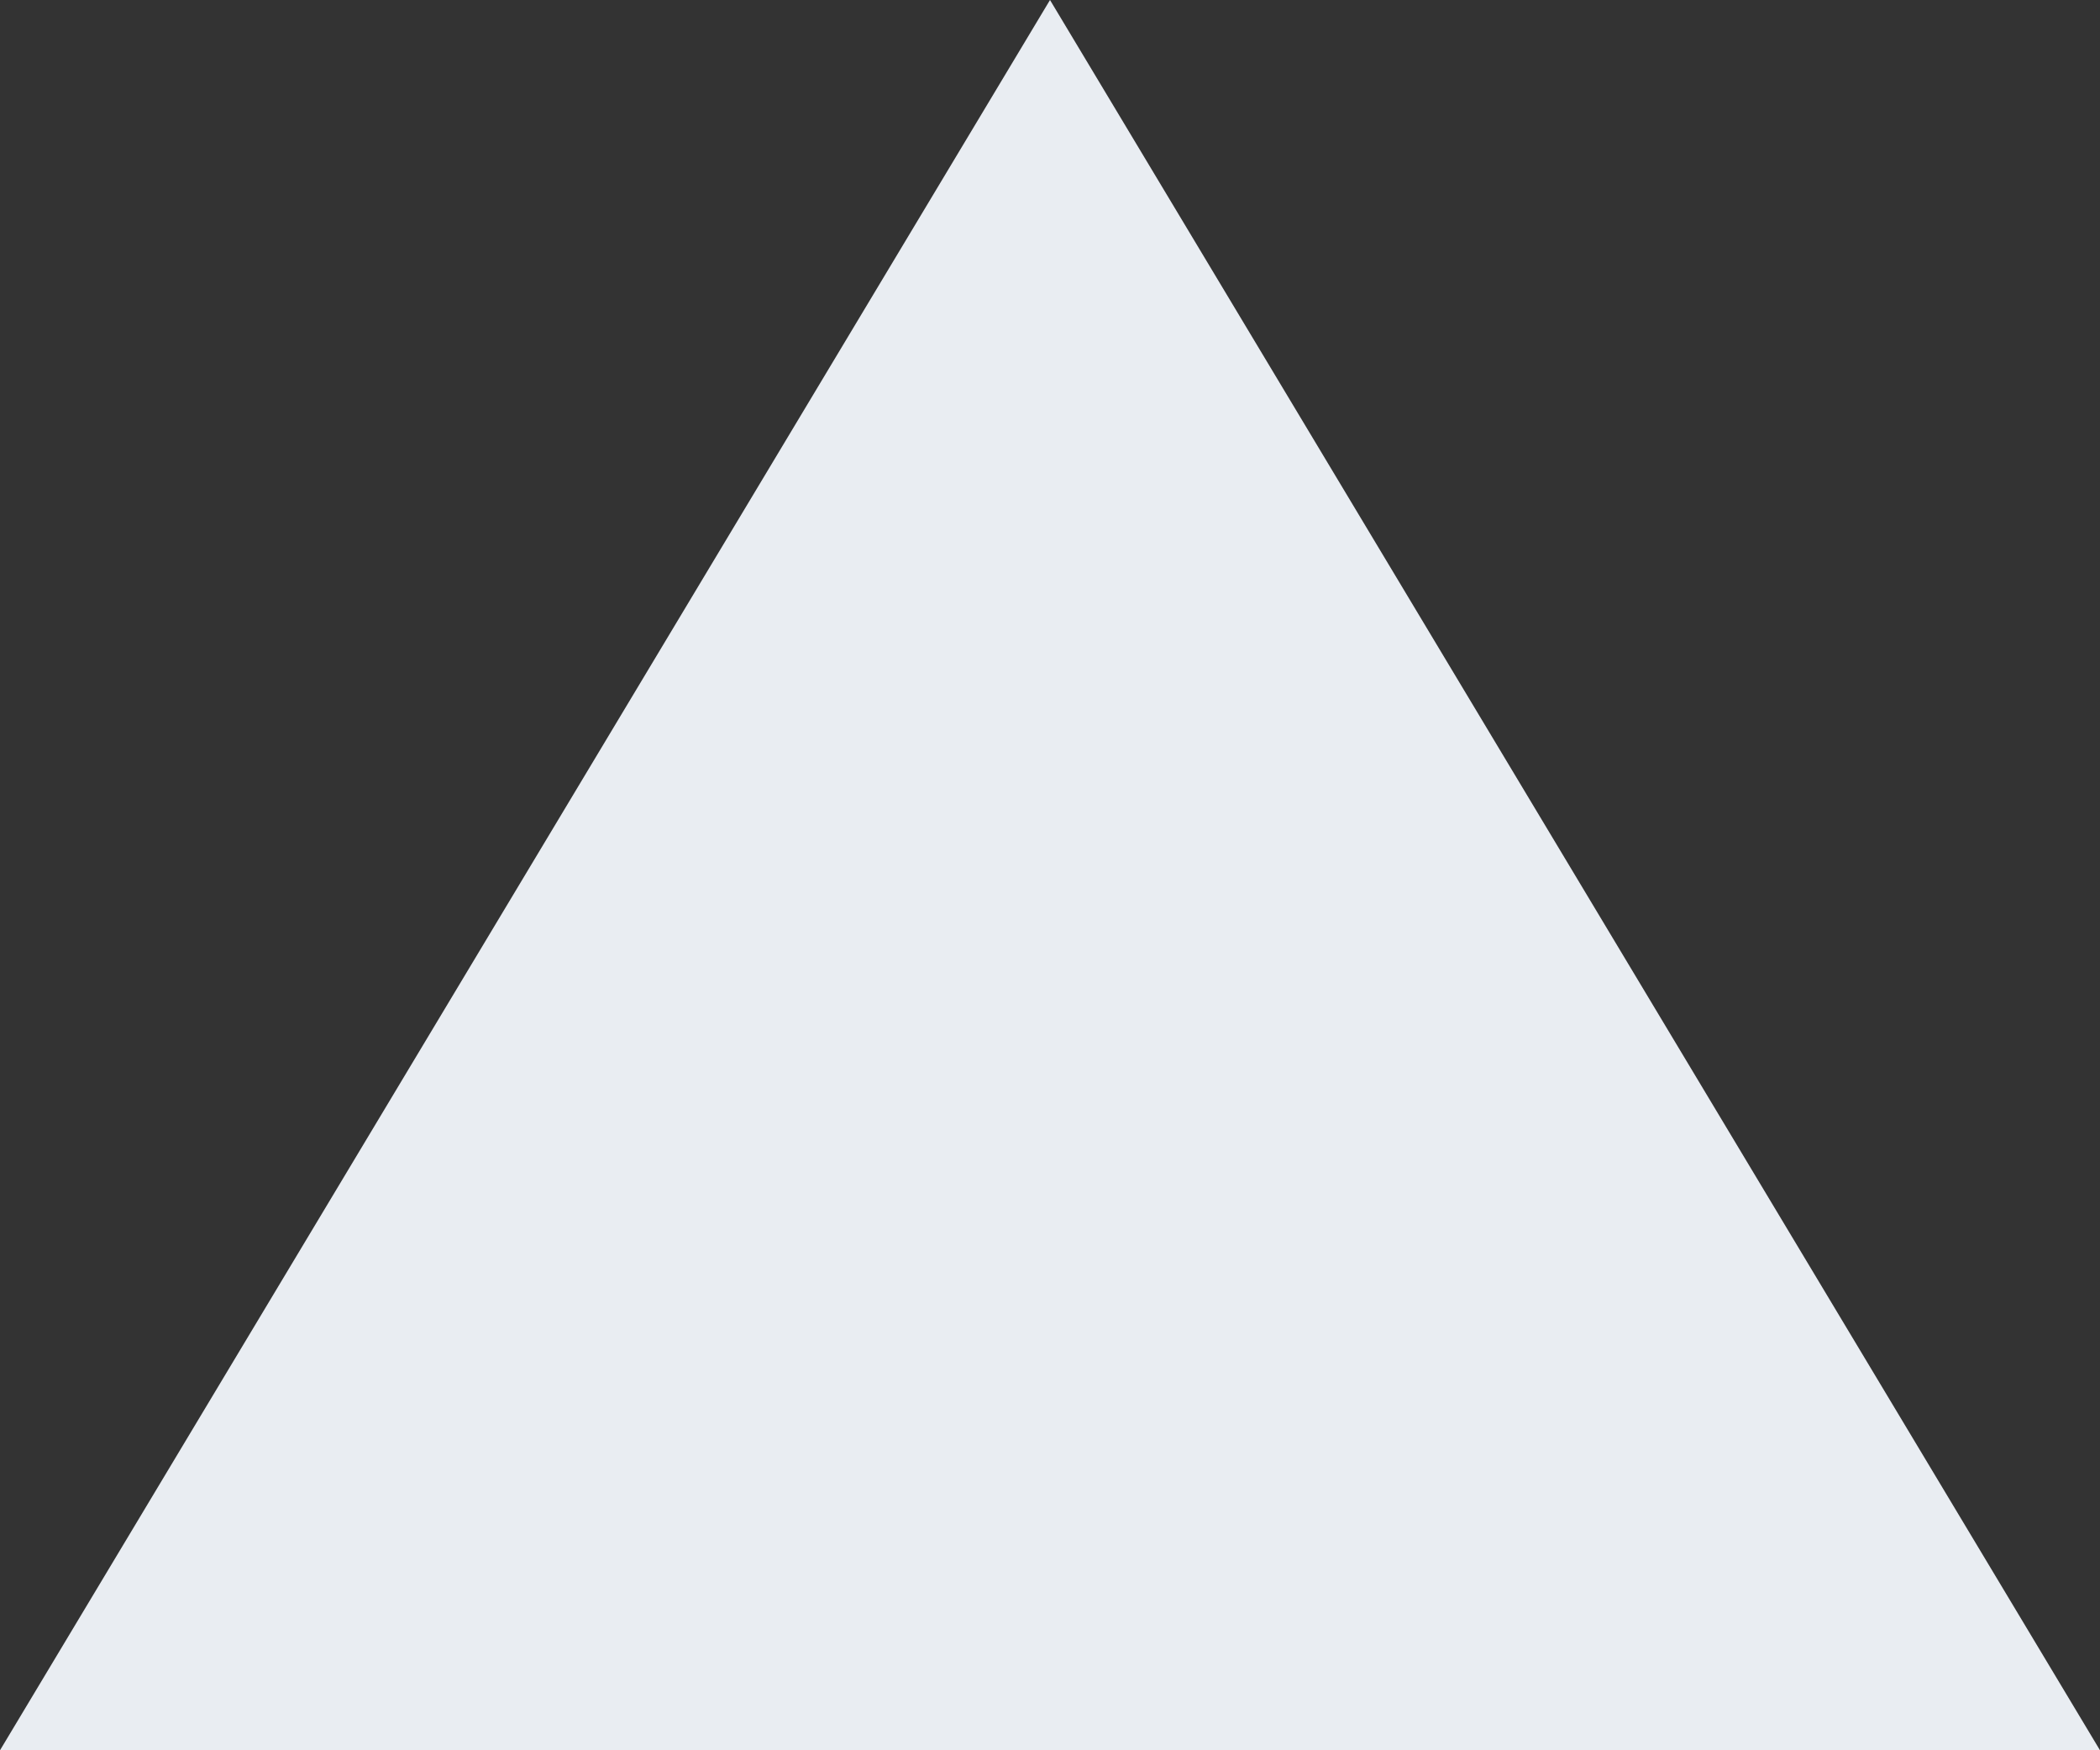 <svg width="6" height="5" viewBox="0 0 6 5" fill="none" xmlns="http://www.w3.org/2000/svg">
<rect x="0" y="0" width="6" height="5" fill="#333333" stroke="none"/>
<path id="Shape Copy" d="M6 5L3 0L0 5H6Z" fill="#E9EDF2"/>
</svg>
